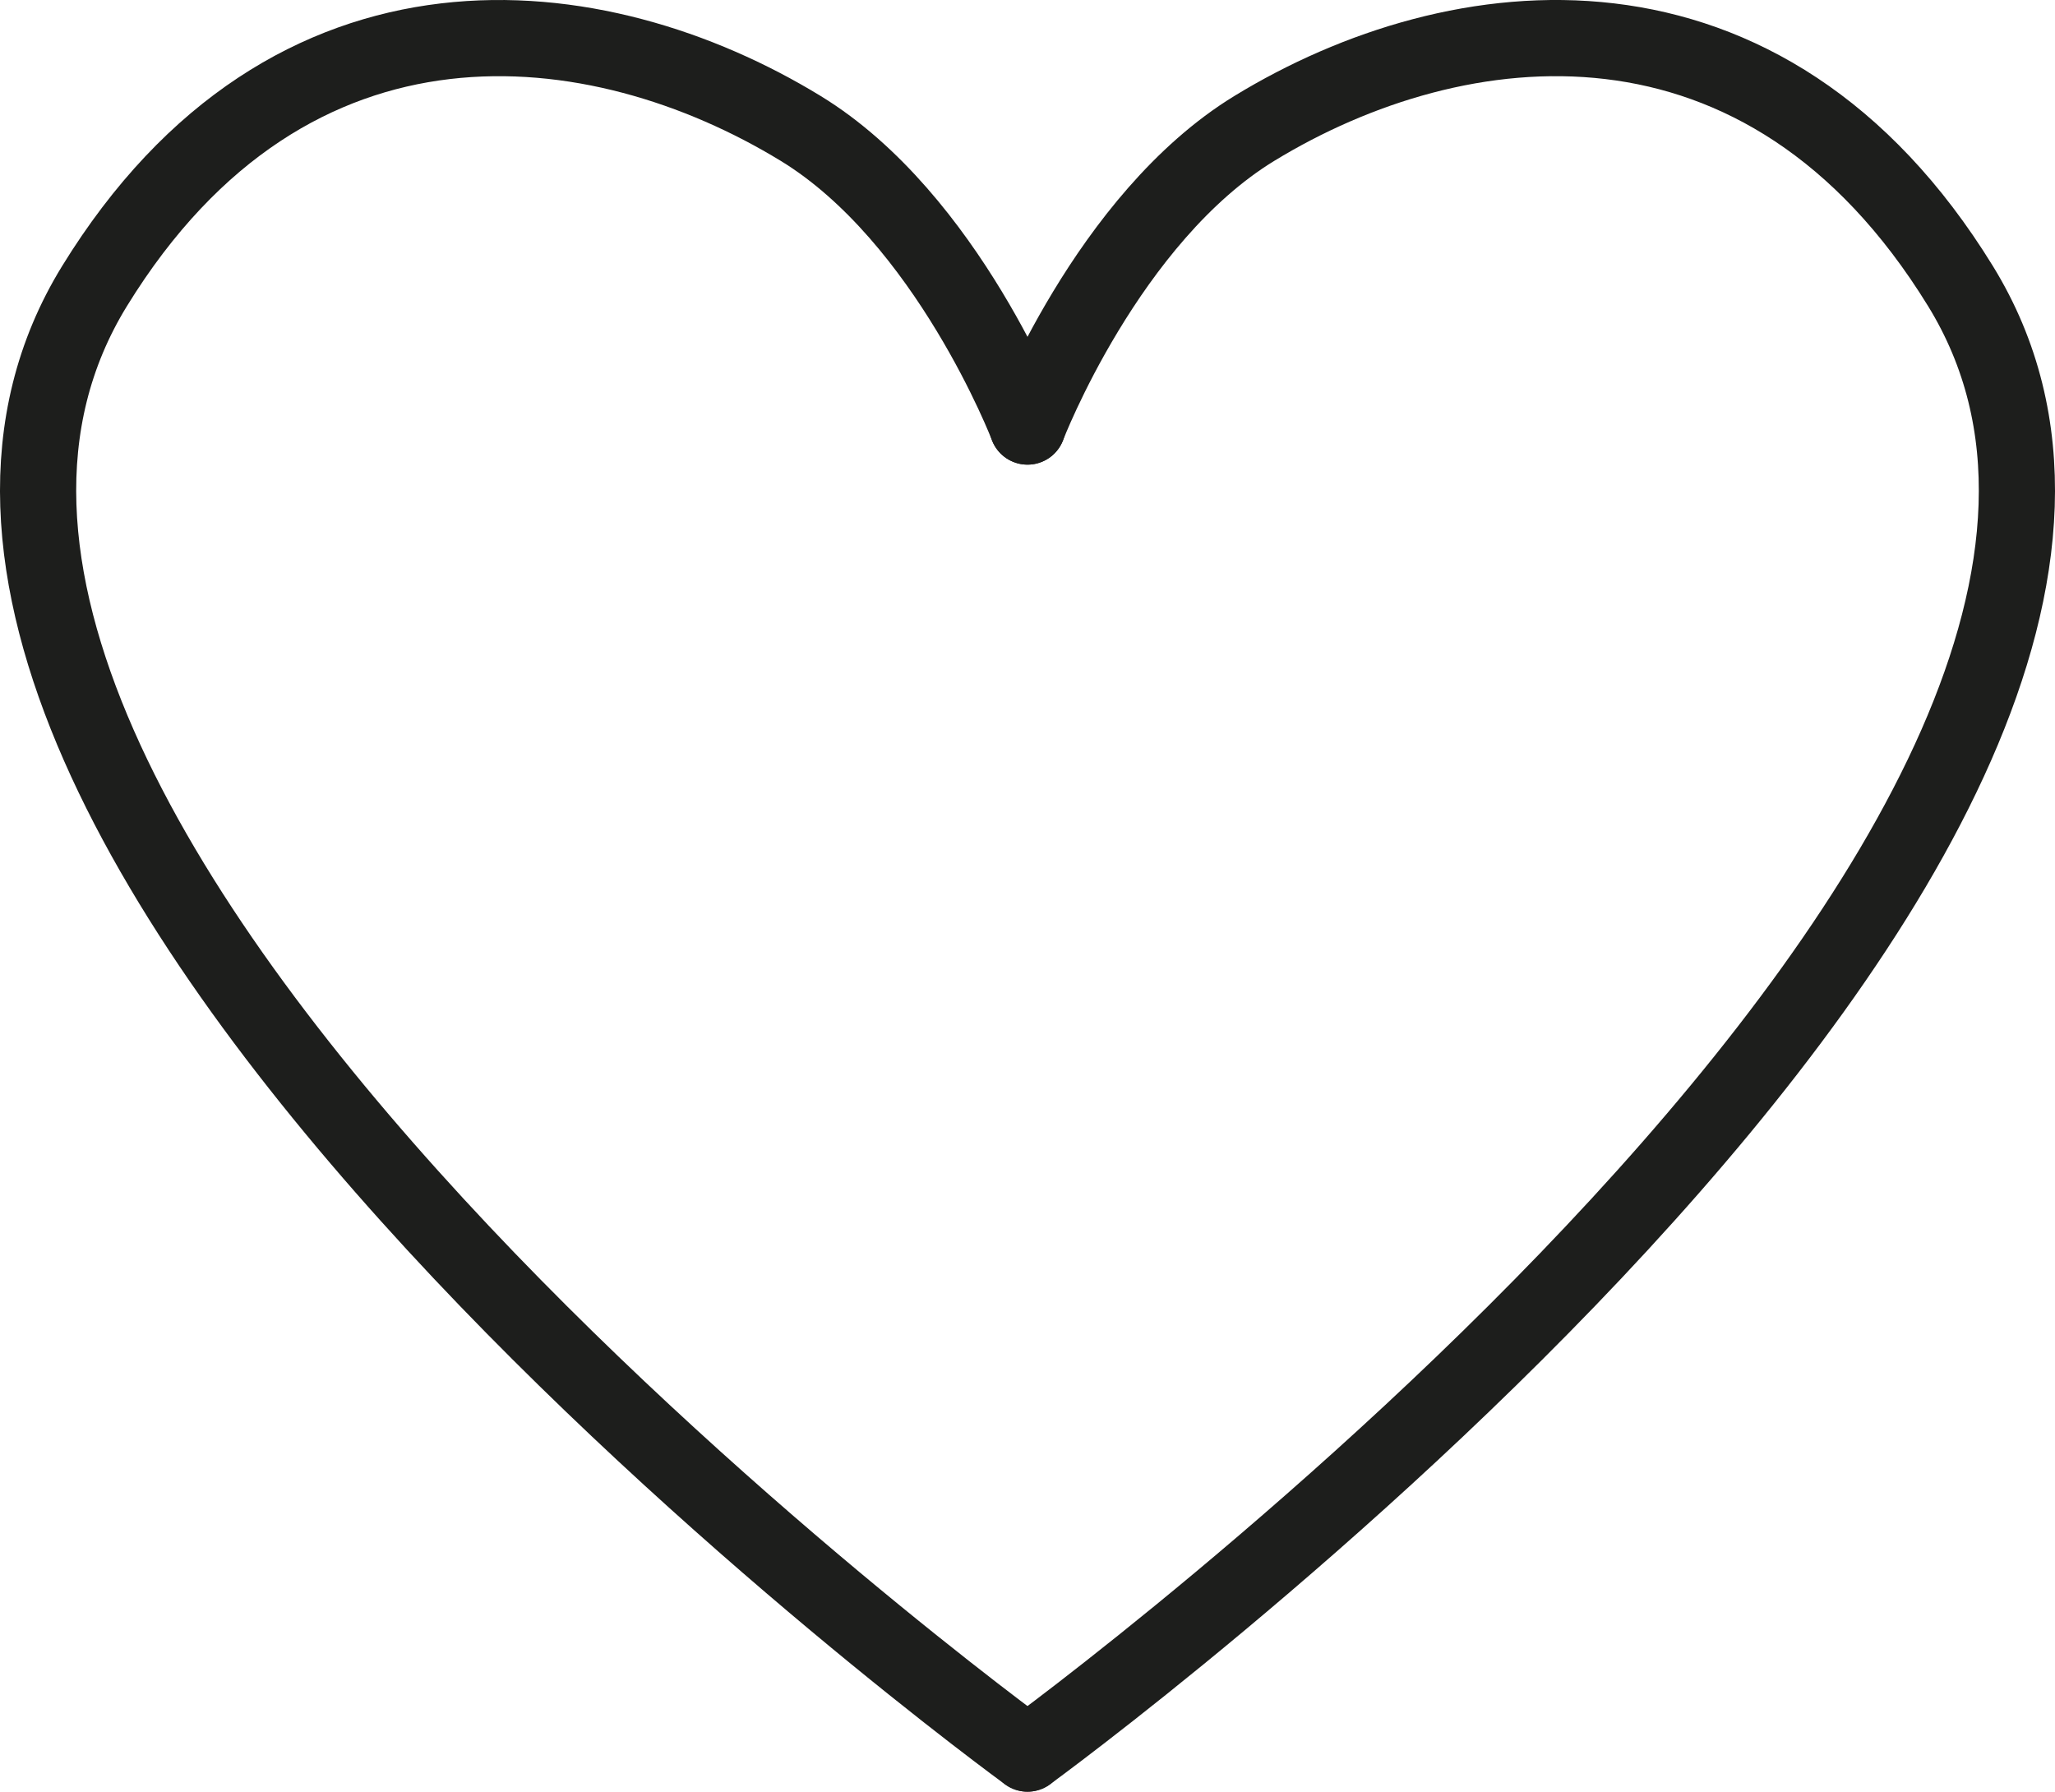 <?xml version="1.0" encoding="iso-8859-1"?>
<!-- Generator: Adobe Illustrator 23.0.4, SVG Export Plug-In . SVG Version: 6.00 Build 0)  -->
<svg version="1.1" xmlns="http://www.w3.org/2000/svg" xmlns:xlink="http://www.w3.org/1999/xlink" x="0px" y="0px"
	 viewBox="0 0 188.813 164.616" style="enable-background:new 0 0 188.813 164.616;" xml:space="preserve">
<g id="icon-23">
	<path style="fill:none;stroke:#1D1E1C;stroke-width:7;stroke-linecap:round;stroke-linejoin:round;" d="M94.407,39.19
		c0,0-7.337-19.149-20.853-27.399C54.949,0.437,26.721-3.023,8.69,26.277c-30.823,50.087,85.717,134.839,85.717,134.839"/>
	<path style="fill:none;stroke:#1D1E1C;stroke-width:7;stroke-linecap:round;stroke-linejoin:round;" d="M94.407,161.116"/>
	<path style="fill:none;stroke:#1D1E1C;stroke-width:7;stroke-linecap:round;stroke-linejoin:round;" d="M94.407,39.19"/>
	<path style="fill:none;stroke:#1D1E1C;stroke-width:7;stroke-linecap:round;stroke-linejoin:round;" d="M94.407,39.19
		c0,0,7.337-19.149,20.853-27.399c18.604-11.355,46.833-14.815,64.864,14.485c30.823,50.087-85.717,134.839-85.717,134.839"/>
	<path style="fill:none;stroke:#1D1E1C;stroke-width:7;stroke-linecap:round;stroke-linejoin:round;" d="M94.407,161.116"/>
	<path style="fill:none;stroke:#1D1E1C;stroke-width:7;stroke-linecap:round;stroke-linejoin:round;" d="M94.407,39.19"/>
</g>
<g id="Layer_1">
</g>
</svg>
